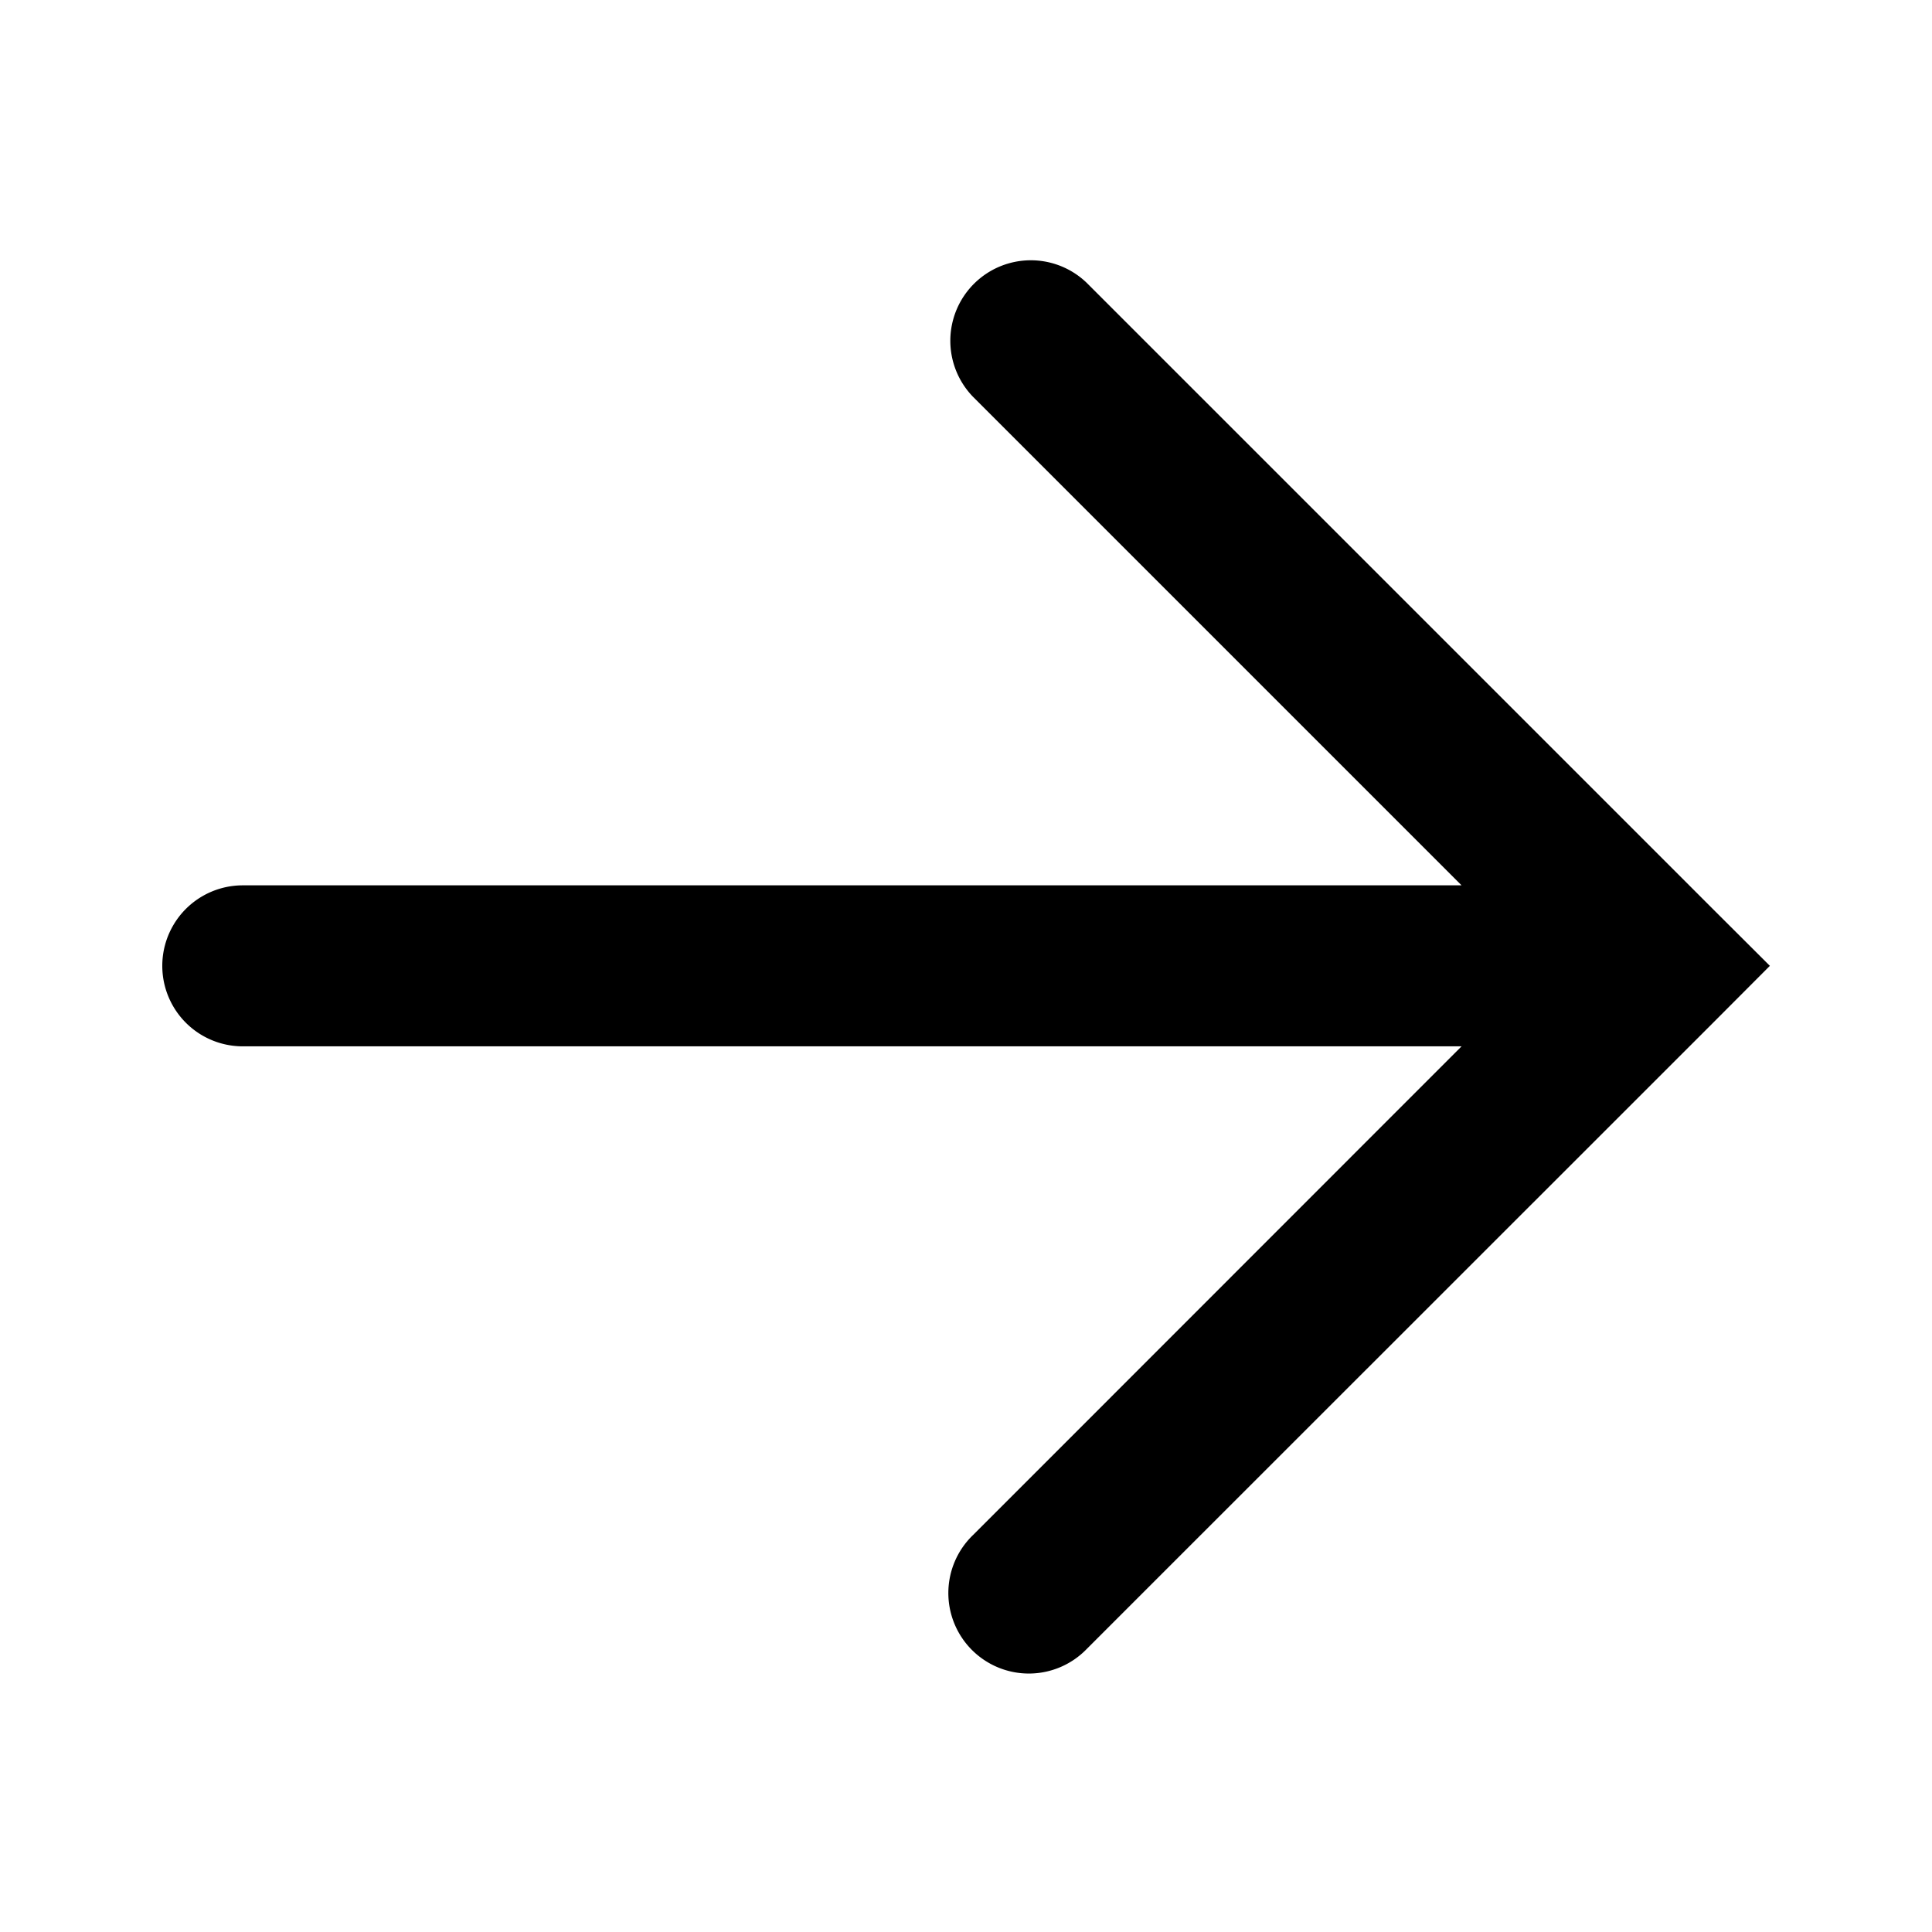 <svg xmlns="http://www.w3.org/2000/svg" width="12" height="12" viewBox="0 0 12 12"><path fill="currentColor" fill-rule="evenodd" d="M6.75 1.757a.5.5 0 00-.707.707l3.035 3.035h-7.57a.5.5 0 000 1h7.57L6.723 8.855l-.546.546-.105.105-.022.022-.005.005-.002.002.353.353-.353-.353a.5.5 0 10.707.707l-.354-.354.354.354.002-.002.005-.005.022-.022.105-.105.546-.546 3.21-3.209.353-.354-.354-.353z" clip-rule="evenodd"/></svg>